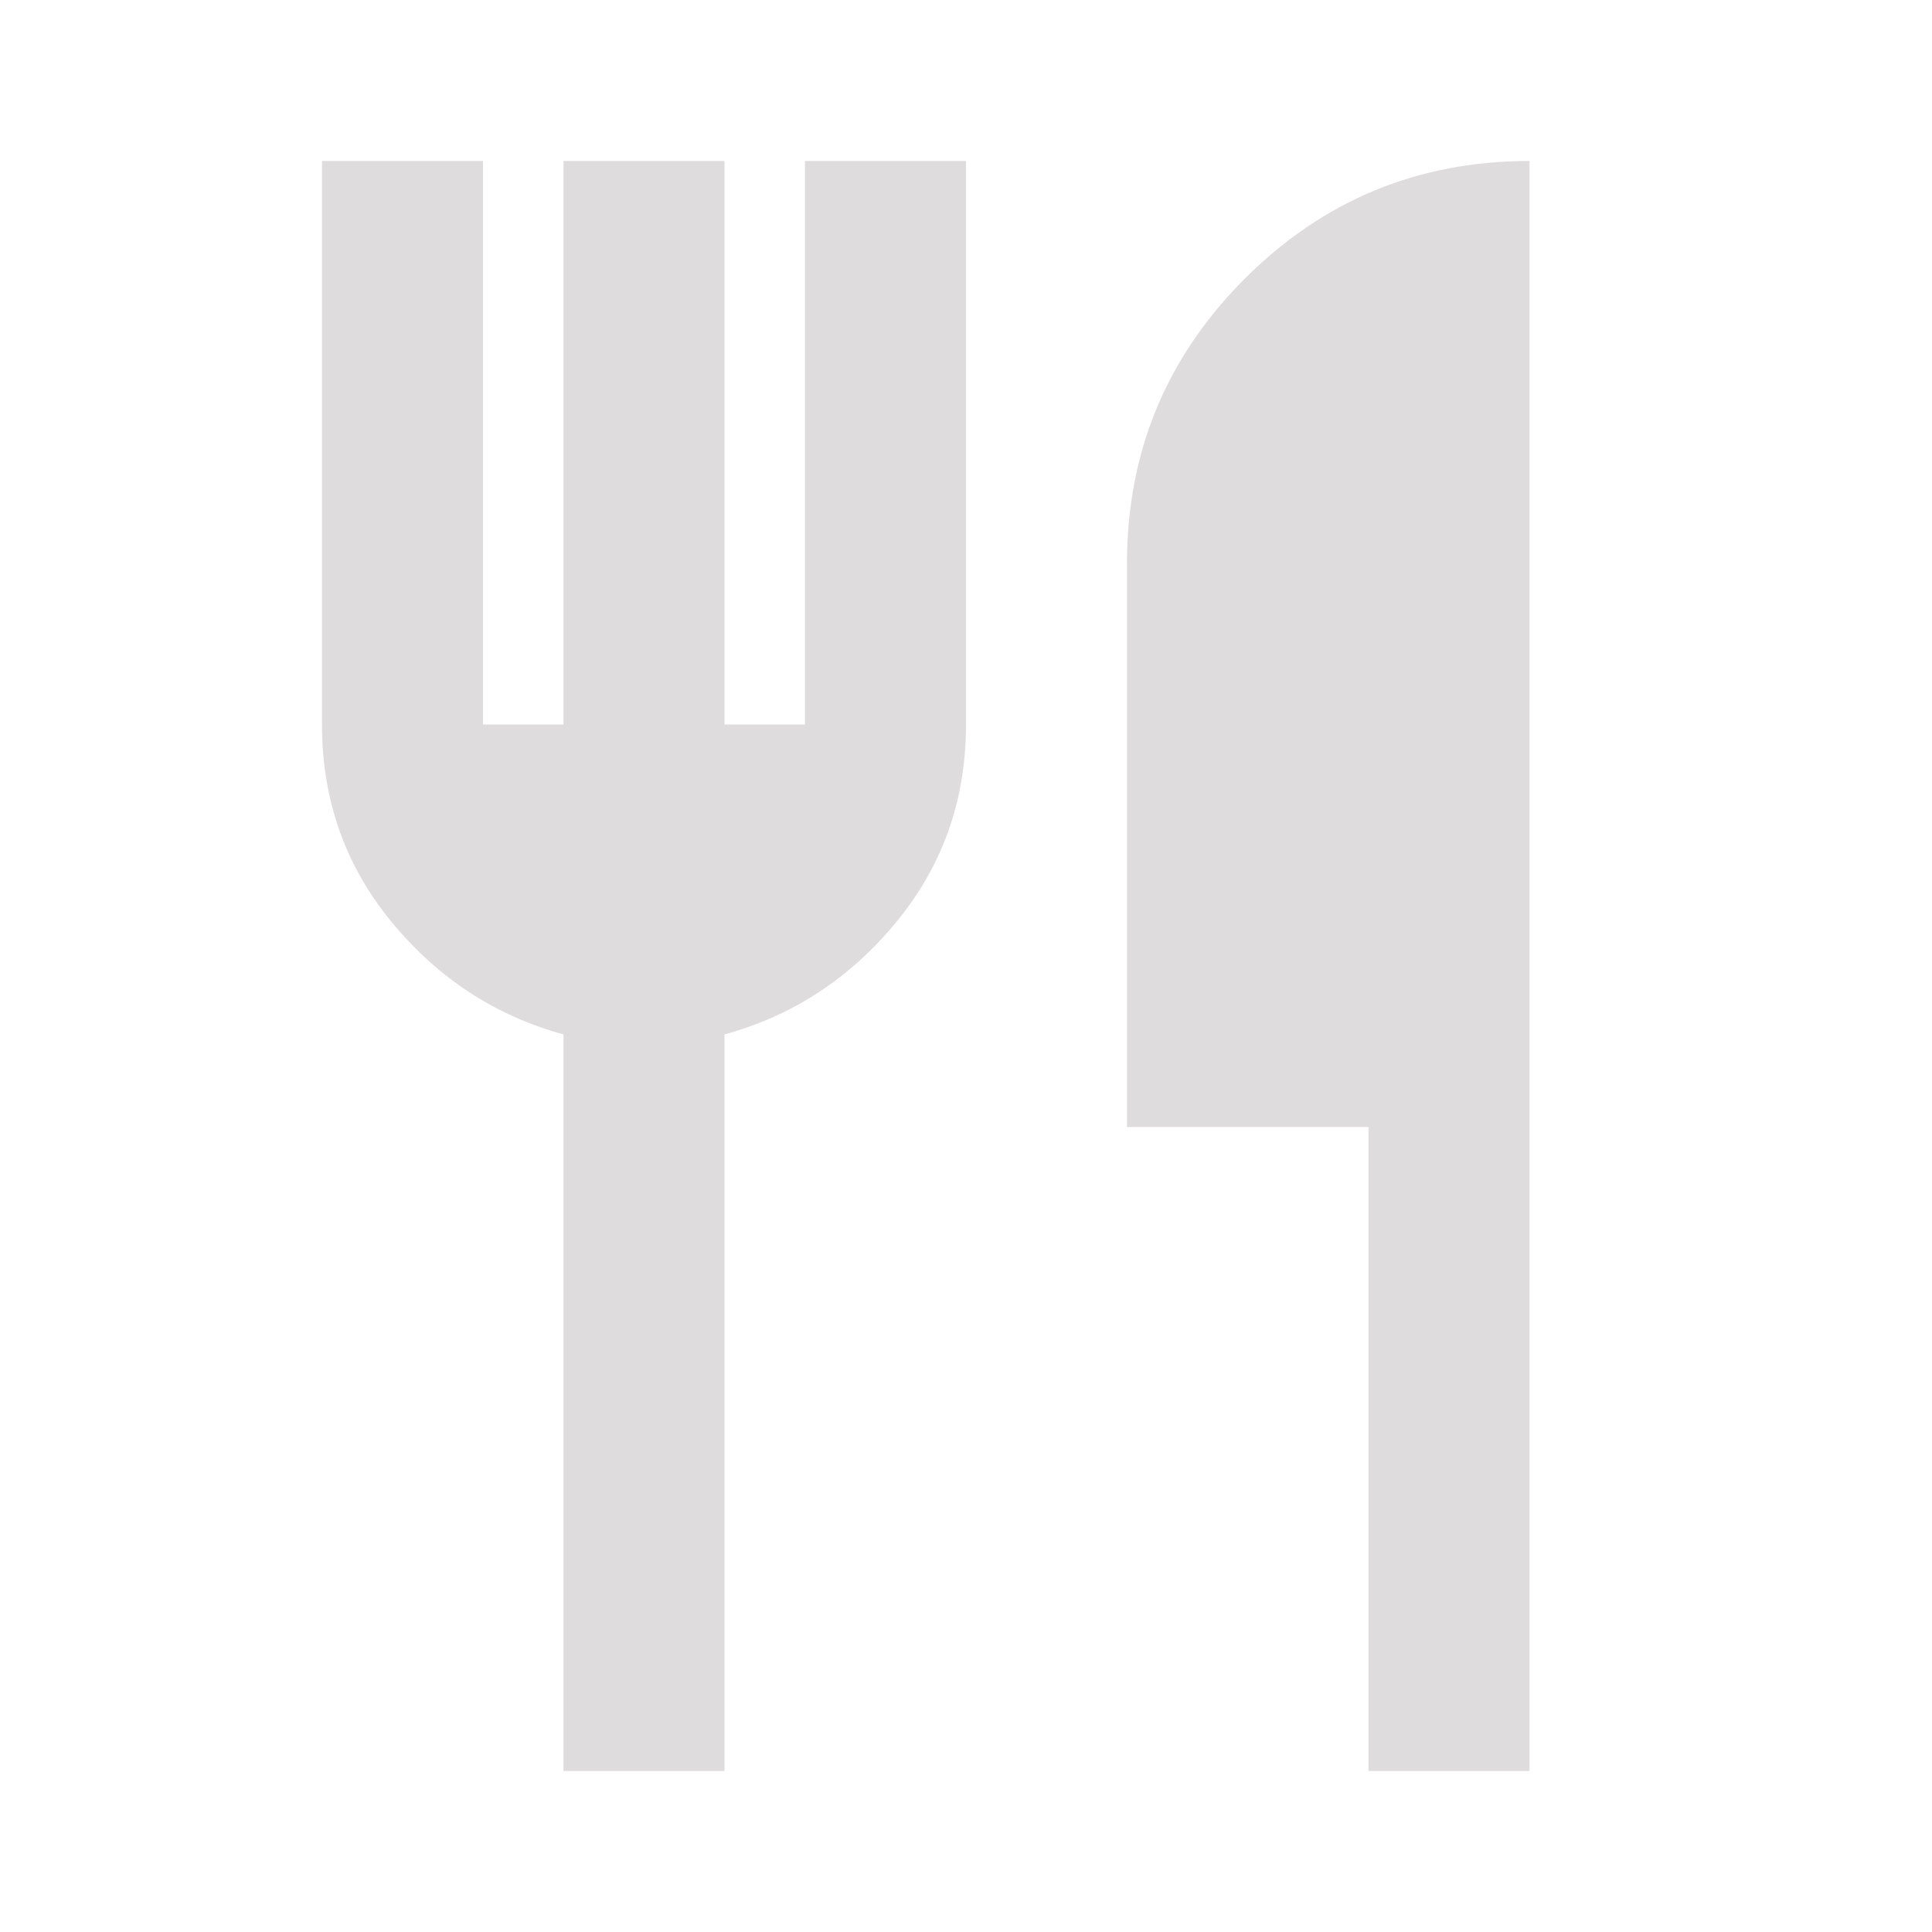<svg width="24" height="24" viewBox="0 0 24 24" fill="none" xmlns="http://www.w3.org/2000/svg">
<path d="M7 22V12.85C6.15 12.617 5.438 12.15 4.862 11.45C4.287 10.75 4 9.933 4 9V2H6V9H7V2H9V9H10V2H12V9C12 9.933 11.713 10.75 11.137 11.45C10.562 12.15 9.85 12.617 9 12.85V22H7ZM17 22V14H14V7C14 5.617 14.488 4.438 15.463 3.462C16.438 2.487 17.617 2 19 2V22H17Z" fill="#DEDCDC"/>
</svg>
